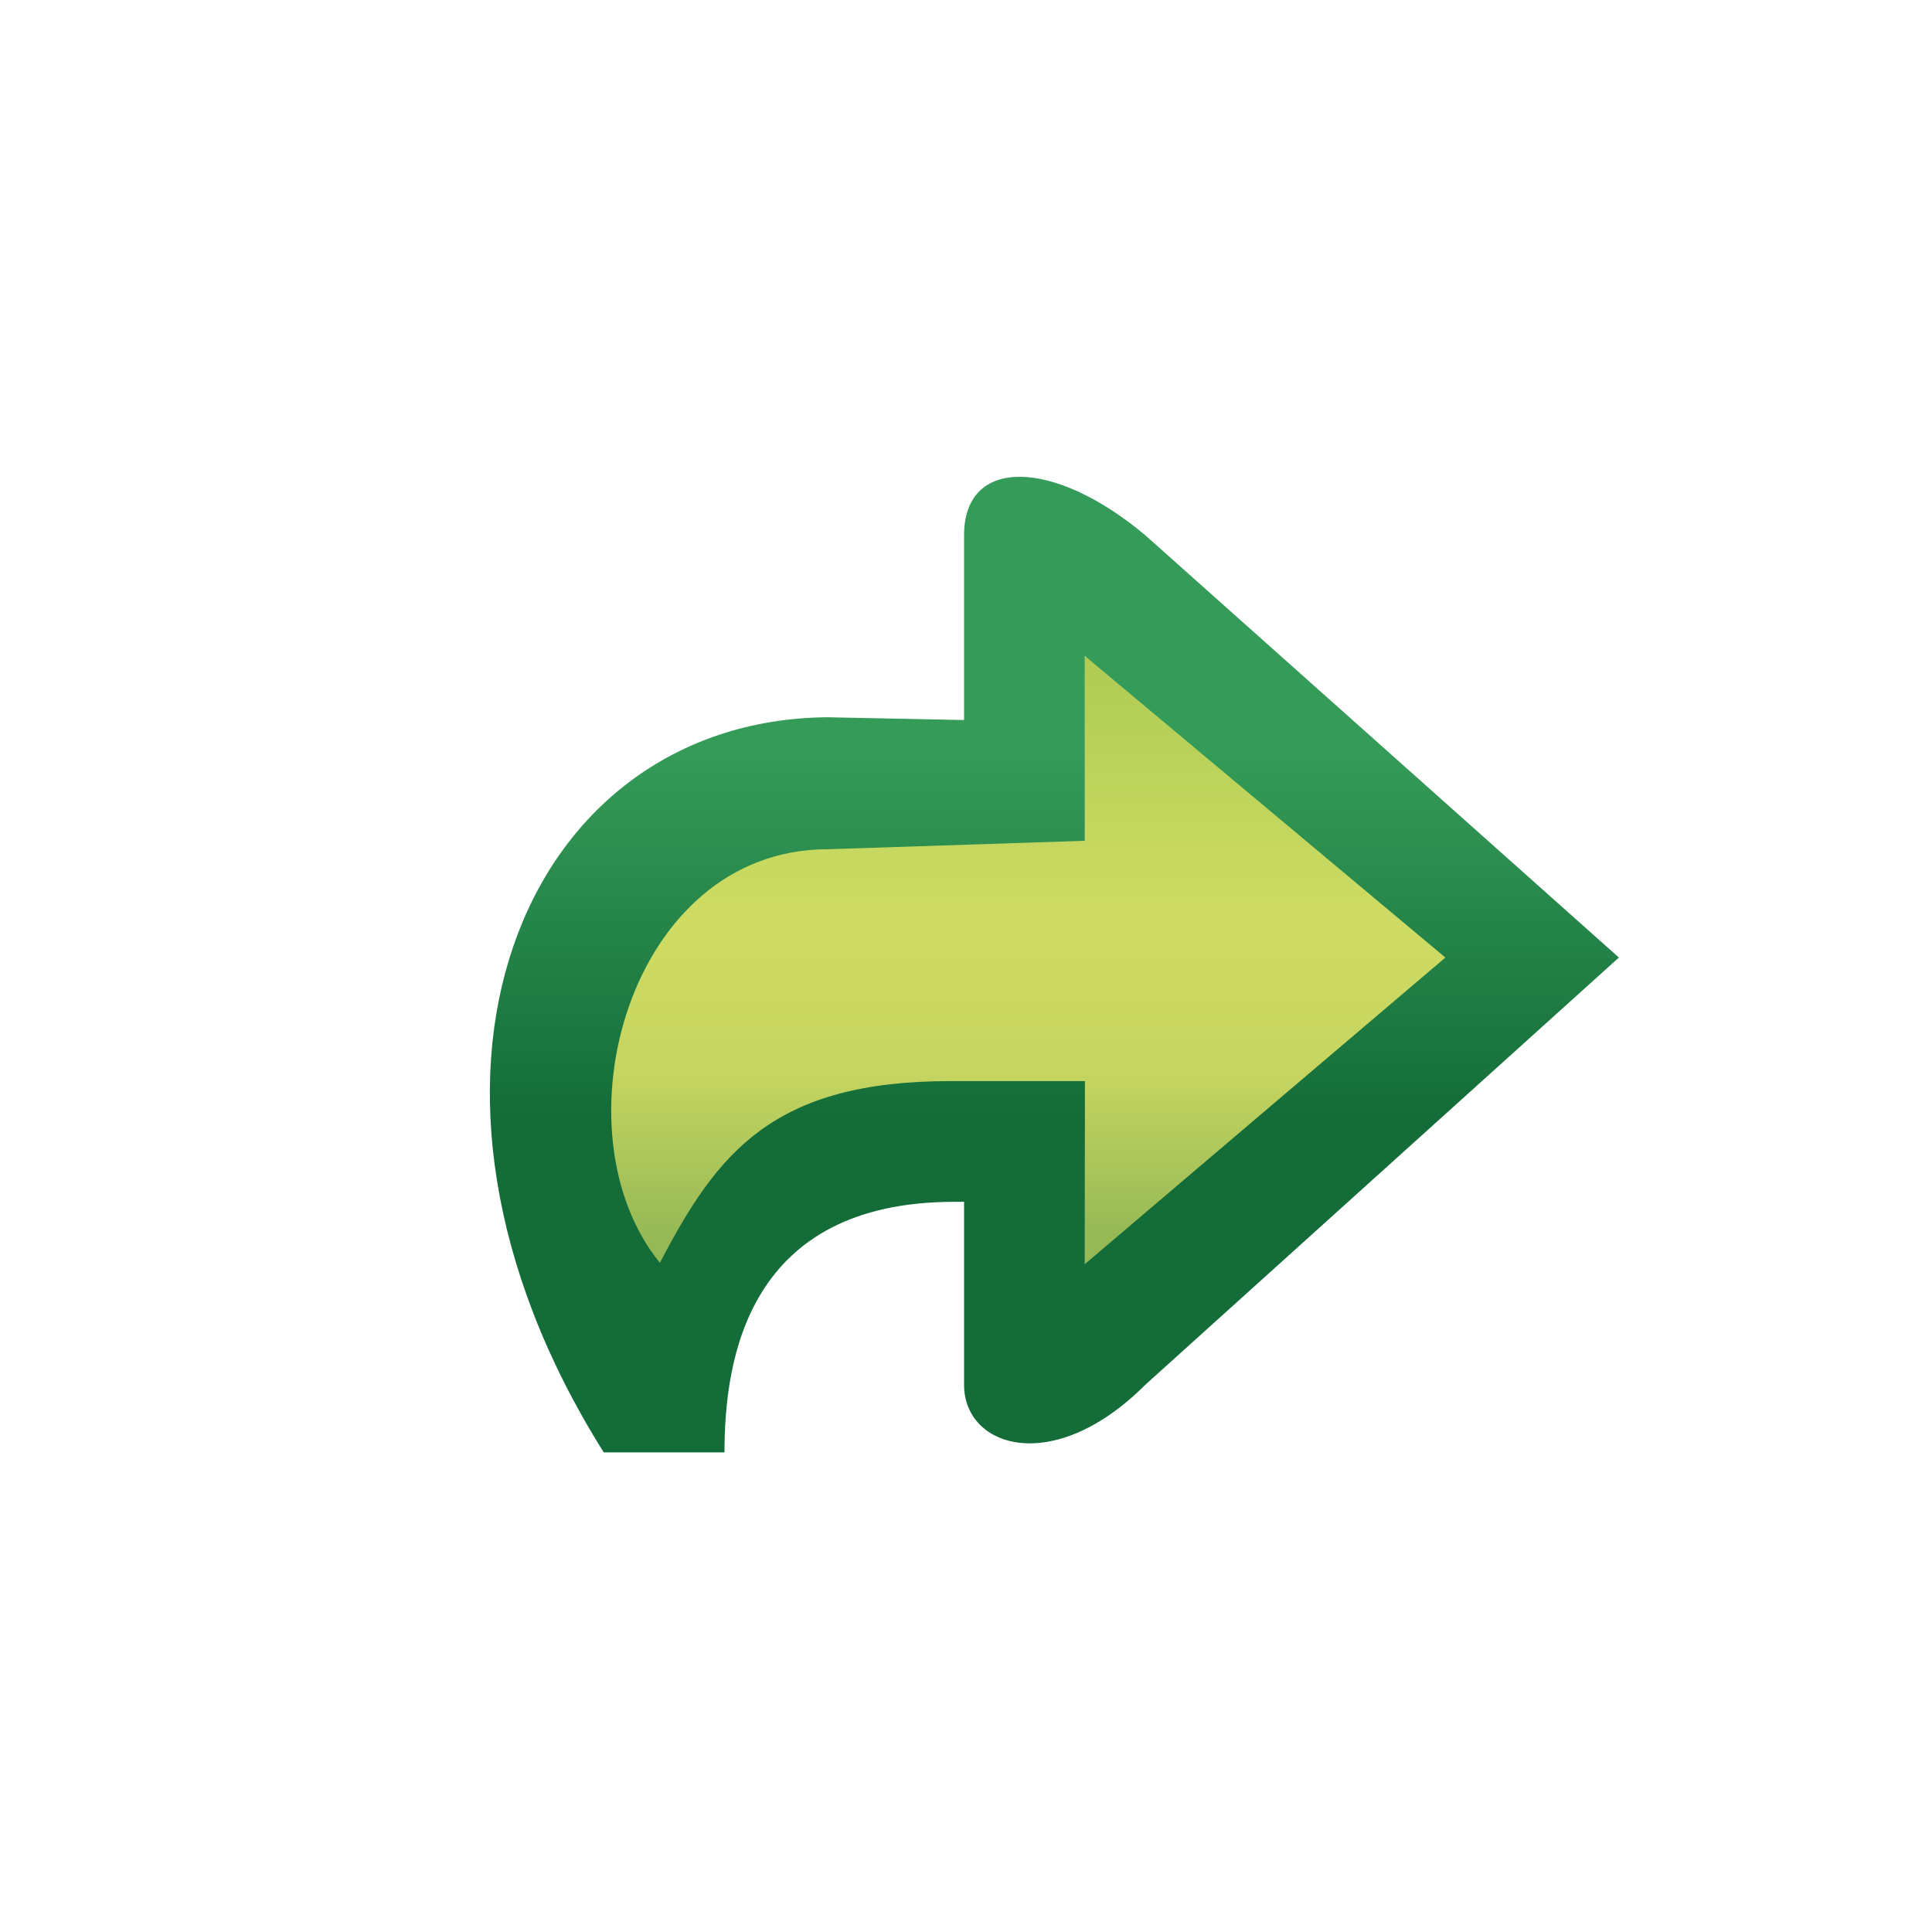 <svg xmlns="http://www.w3.org/2000/svg" xmlns:xlink="http://www.w3.org/1999/xlink" width="16" height="16">
  <defs>
    <linearGradient id="a">
      <stop offset="0" stop-color="#146d39"/>
      <stop offset="1" stop-color="#359b58"/>
    </linearGradient>
    <linearGradient id="b">
      <stop offset="0" stop-color="#96b956"/>
      <stop offset=".267" stop-color="#c6d560"/>
      <stop offset=".517" stop-color="#cfdc63"/>
      <stop offset="1" stop-color="#abca52"/>
    </linearGradient>
    <linearGradient xlink:href="#a" id="d" x1="11.339" x2="11.339" y1="1064.051" y2="1067.051" gradientTransform="matrix(1 0 0 -1 -2.266 2109.64)" gradientUnits="userSpaceOnUse"/>
    <linearGradient xlink:href="#b" id="c" x1="12.339" x2="12.339" y1="1043.051" y2="1048.051" gradientTransform="matrix(1 0 0 -1 -2.266 2089.64)" gradientUnits="userSpaceOnUse"/>
  </defs>
  <path fill="url(#c)" d="m 5.519,1047.667 -0.816,-1.994 0.882,-2.398 3.398,0.051 0,-1.531 3.781,2.432 -3.781,3.003 0,-1.516 -2.545,0 z" transform="translate(0 -1036.362)"/>
  <path fill="url(#d)" d="m 7.984,1047.831 0,-1.516 -0.08,0 c -1.711,0 -1.904,1.299 -1.904,2.075 l -1,0 c -1.937,-3.08 -0.678,-6.063 1.848,-6.088 l 1.136,0.023 0,-1.531 c 0,-0.652 0.741,-0.637 1.5,0 l 3.923,3.498 -3.923,3.539 c -0.76,0.76 -1.5,0.52 -1.5,0 z m 1,-1 2.986,-2.539 -2.986,-2.498 0,1.531 -2.128,0.07 c -1.657,0 -2.276,2.339 -1.391,3.425 0.477,-0.914 0.935,-1.505 2.408,-1.505 l 1.112,0 z" transform="translate(0 -1036.362)"/>
</svg>
